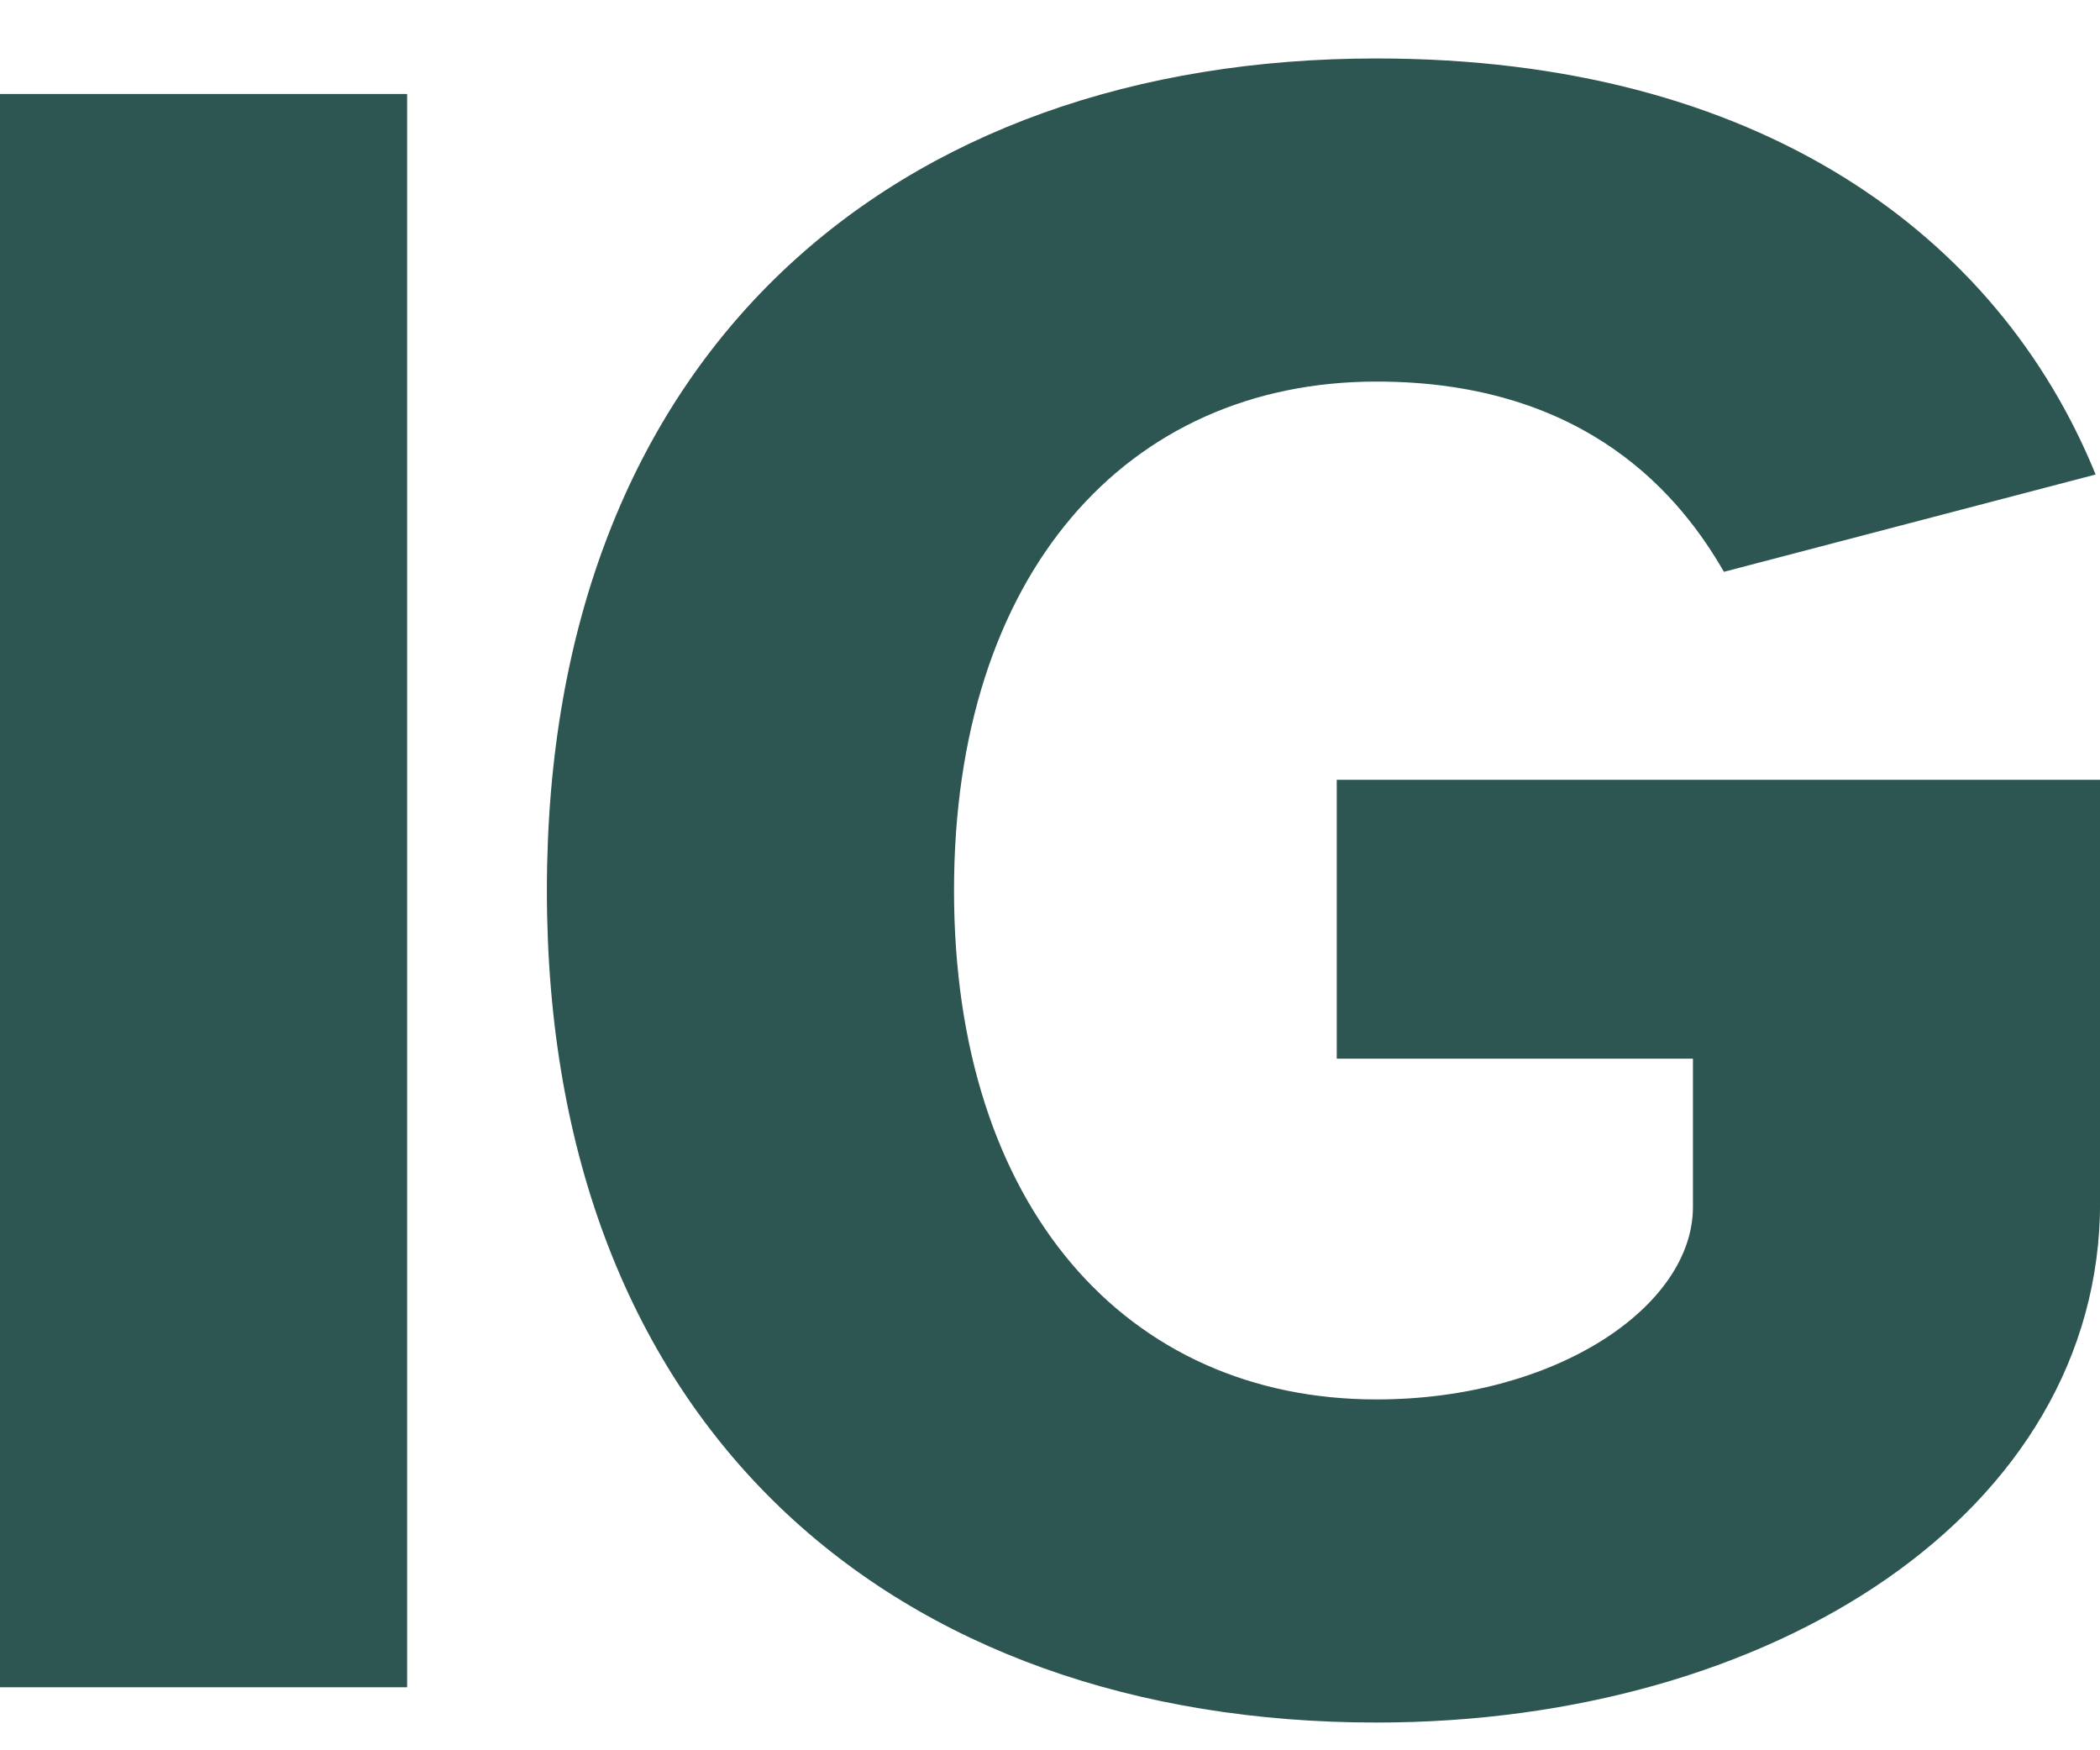 <svg width="24" height="20" viewBox="0 0 24 20" fill="none" xmlns="http://www.w3.org/2000/svg">
<path d="M15.277 12.097V8.911H24.001V13.741C24.001 17.281 20.259 19.683 15.732 19.683C10.22 19.683 6.25 16.32 6.25 10.175C6.25 4.031 10.22 0.668 15.732 0.668C20.107 0.668 22.838 2.691 23.95 5.422L19.702 6.534C19.222 5.7 18.16 4.36 15.732 4.36C12.875 4.36 10.903 6.56 10.903 10.175C10.903 13.791 12.875 15.991 15.732 15.991C17.78 15.991 19.348 14.929 19.348 13.791V12.097H15.277Z" fill="#2D5551"/>
<path d="M0 19.28V1.074H4.653V19.28H0Z" fill="#2D5551"/>
</svg>
